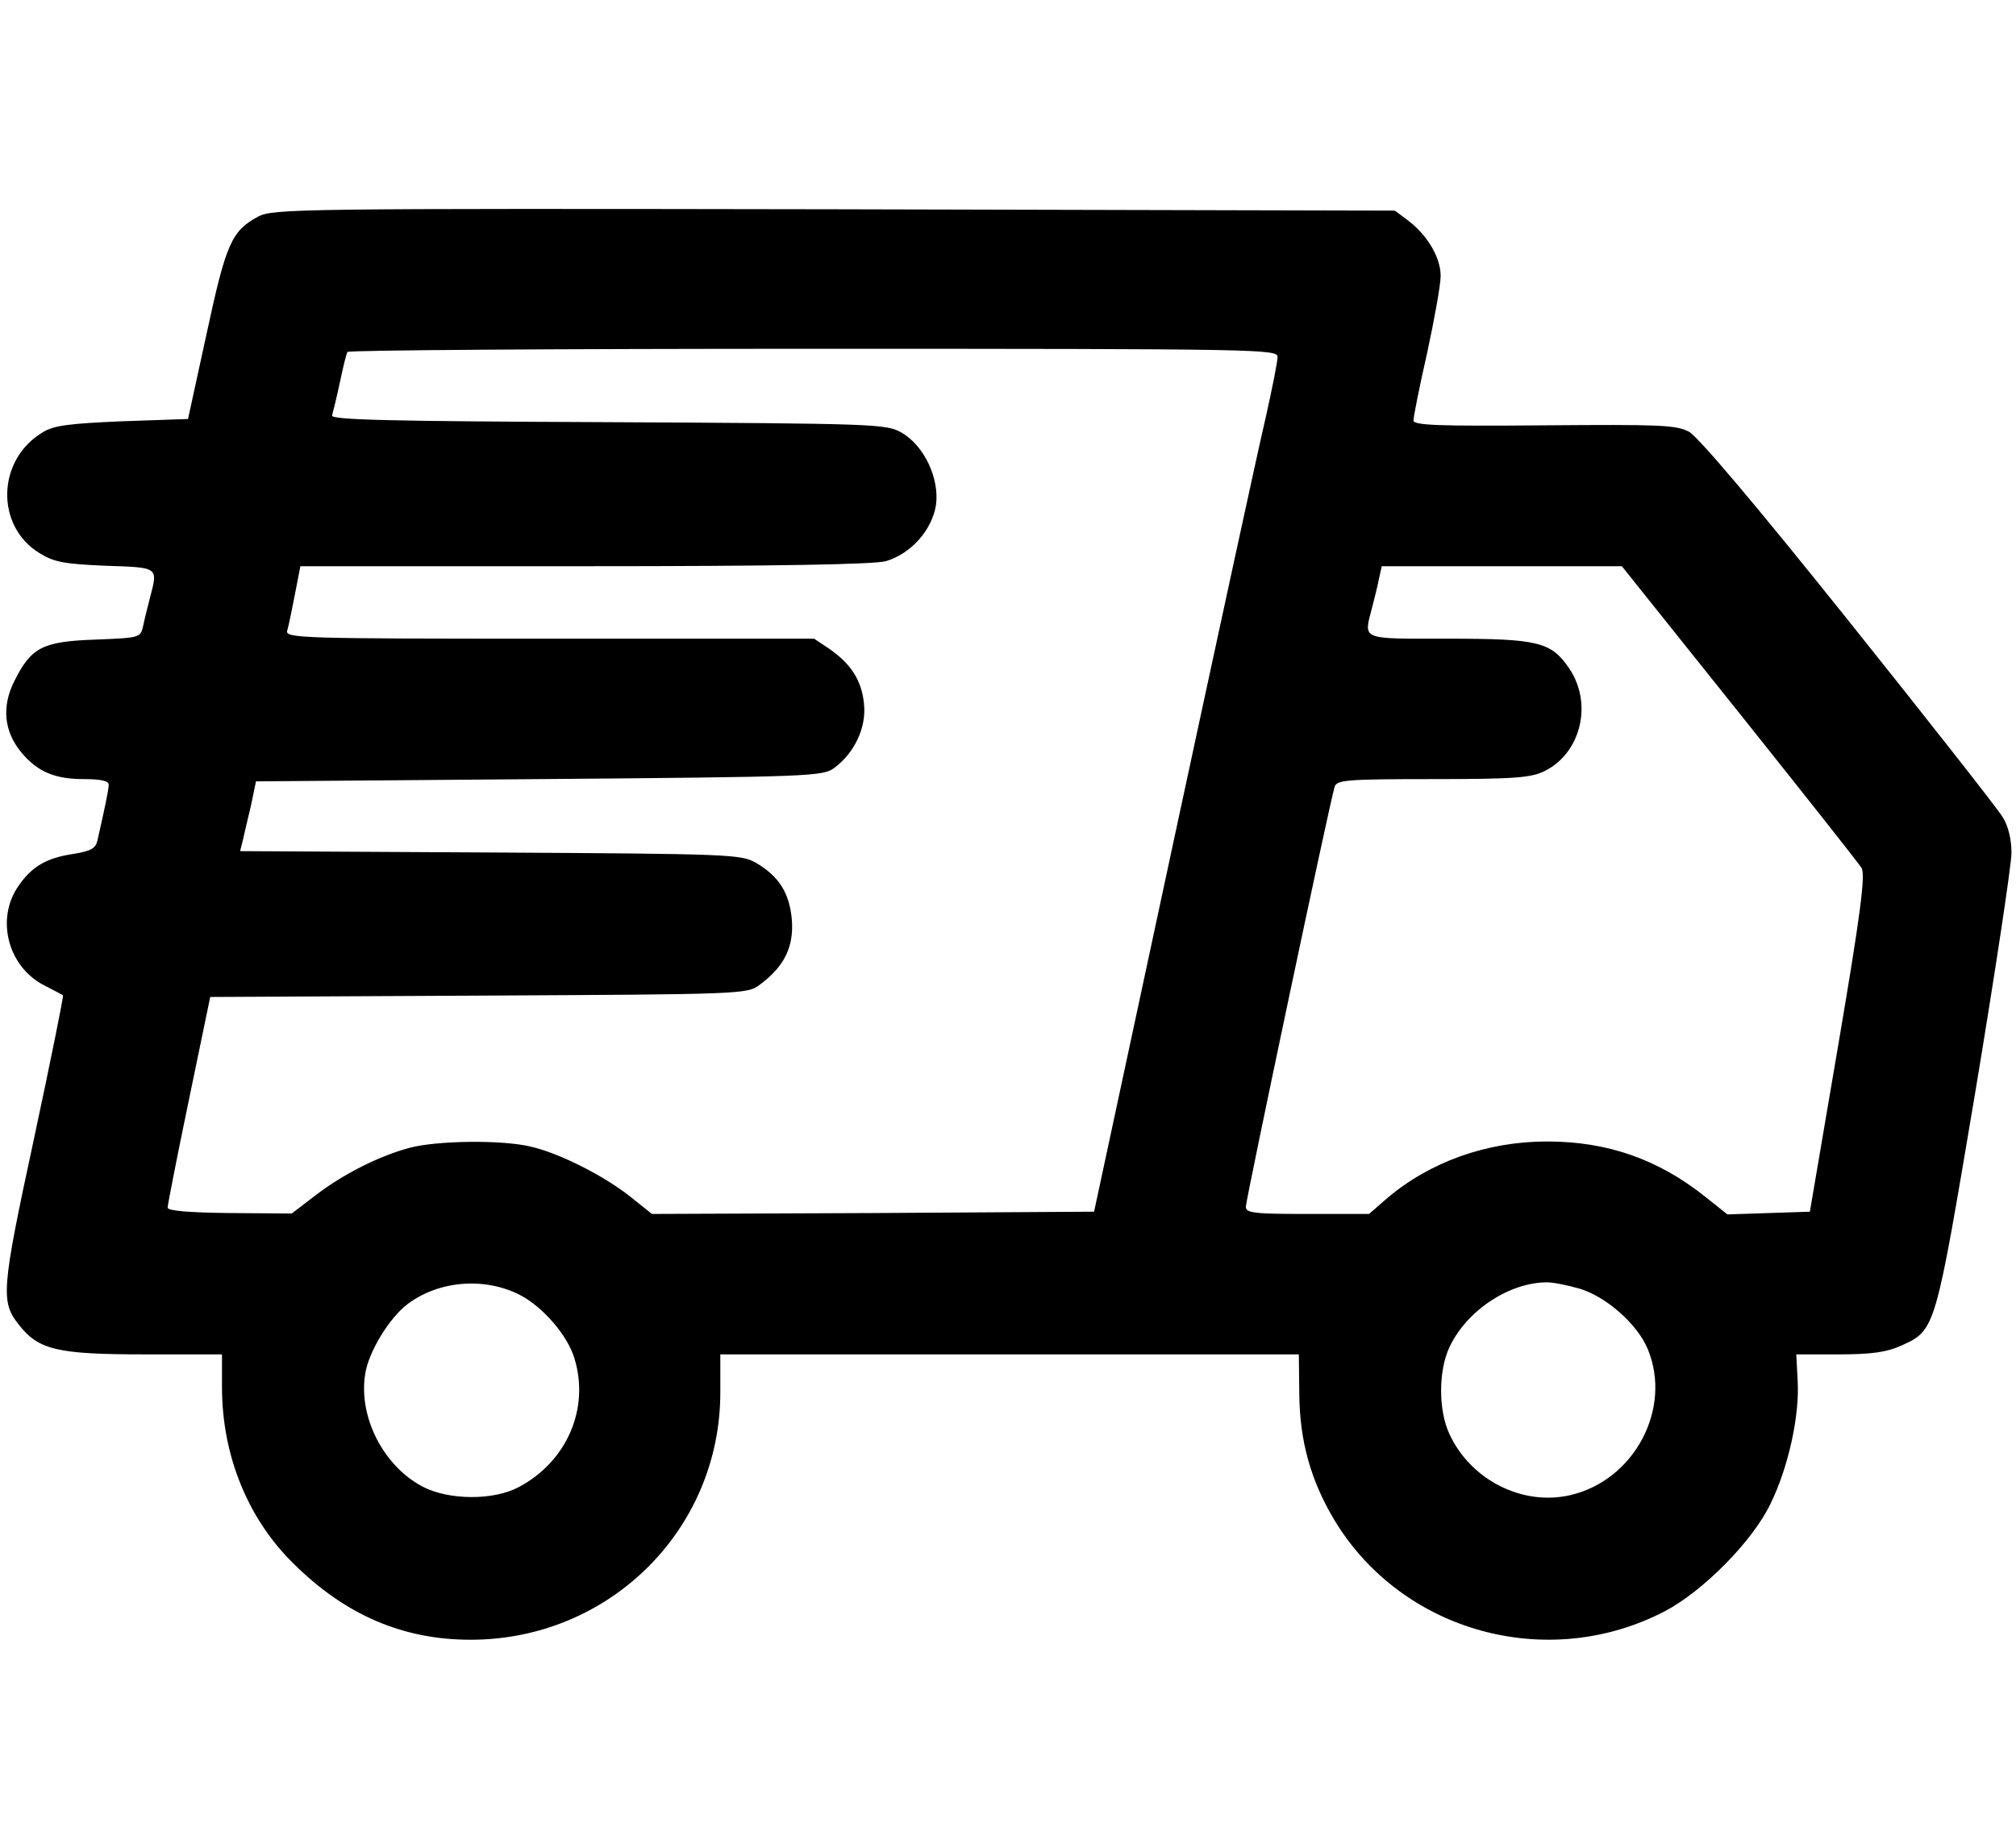 <?xml version="1.0" standalone="no"?>
<!DOCTYPE svg PUBLIC "-//W3C//DTD SVG 20010904//EN"
 "http://www.w3.org/TR/2001/REC-SVG-20010904/DTD/svg10.dtd">
<svg version="1.0" xmlns="http://www.w3.org/2000/svg"
 width="445pt" height="408pt" viewBox="0 0 445 408"
 preserveAspectRatio="xMidYMid meet">

<g transform="translate(0,408) scale(0.1,-0.1)"
fill="#000000" stroke="none">
<path d="M570 3602 c-59 -32 -71 -59 -114 -259 l-41 -188 -145 -5 c-115 -5
-151 -9 -175 -24 -102 -60 -106 -207 -8 -267 32 -20 54 -24 146 -28 118 -4
116 -2 98 -71 -5 -19 -12 -47 -15 -62 -6 -26 -7 -26 -105 -30 -117 -4 -142
-17 -179 -91 -29 -57 -23 -112 15 -158 36 -43 74 -59 138 -59 37 0 55 -4 55
-12 0 -11 -8 -49 -25 -124 -4 -17 -15 -23 -52 -29 -61 -9 -93 -28 -123 -72
-49 -72 -23 -175 55 -217 22 -11 42 -22 44 -23 2 -1 -27 -144 -64 -317 -72
-334 -74 -360 -33 -411 43 -55 85 -65 276 -65 l172 0 0 -72 c0 -151 57 -291
158 -390 115 -114 242 -168 391 -168 306 0 551 243 551 546 l0 84 638 0 639 0
1 -88 c1 -103 25 -190 77 -277 149 -248 471 -337 730 -202 84 44 194 155 233
237 39 79 65 195 60 273 l-3 57 95 0 c71 0 105 5 136 19 77 35 75 31 164 559
44 265 80 503 80 529 0 30 -7 60 -20 80 -11 18 -164 213 -340 433 -208 260
-331 405 -352 417 -29 15 -65 16 -320 14 -236 -2 -288 0 -288 11 0 7 13 74 30
148 16 74 30 151 30 171 0 41 -30 91 -73 123 l-28 21 -1237 3 c-1190 2 -1238
1 -1272 -16z m2250 -310 c0 -11 -12 -70 -26 -133 -15 -63 -106 -483 -203 -934
l-176 -820 -488 -3 -488 -2 -50 40 c-59 46 -156 95 -219 109 -64 15 -206 13
-266 -3 -67 -18 -147 -58 -209 -106 l-51 -39 -137 1 c-91 1 -137 5 -137 12 0
6 21 113 47 238 l47 227 592 3 c583 3 593 3 621 24 54 40 75 83 71 142 -5 60
-28 97 -79 127 -33 19 -55 20 -587 23 l-552 3 6 24 c3 13 11 48 18 77 l11 53
625 5 c605 5 626 6 652 25 45 34 71 90 65 142 -5 51 -29 88 -77 121 l-33 22
-584 0 c-552 0 -584 1 -579 18 3 9 10 45 17 80 l12 62 626 0 c427 0 639 4 666
11 55 16 102 68 111 124 8 59 -26 131 -76 160 -34 19 -54 20 -648 23 -485 2
-613 5 -609 15 2 7 10 39 17 72 7 33 14 63 17 68 2 4 465 7 1029 7 989 0 1024
-1 1024 -18z m1019 -786 c142 -178 264 -332 270 -342 9 -15 -2 -101 -51 -389
l-63 -370 -91 -3 -91 -3 -49 39 c-104 83 -216 122 -349 122 -133 0 -259 -45
-354 -126 l-39 -34 -136 0 c-118 0 -136 2 -136 16 0 15 185 892 196 927 5 15
24 17 217 17 182 0 217 3 247 18 80 40 106 149 54 226 -40 59 -68 66 -269 66
-195 0 -185 -4 -166 70 5 19 12 47 15 63 l6 27 265 0 265 0 259 -324z m-2691
-1285 c50 -26 105 -89 120 -140 34 -111 -17 -228 -123 -284 -56 -30 -155 -29
-212 1 -86 45 -142 153 -127 248 7 49 54 126 95 156 69 51 169 59 247 19z
m2339 14 c59 -18 127 -78 150 -133 55 -132 -30 -291 -172 -323 -106 -24 -220
35 -266 136 -24 52 -24 138 0 190 37 80 129 142 212 144 14 1 48 -6 76 -14z"/>
</g>
</svg>
